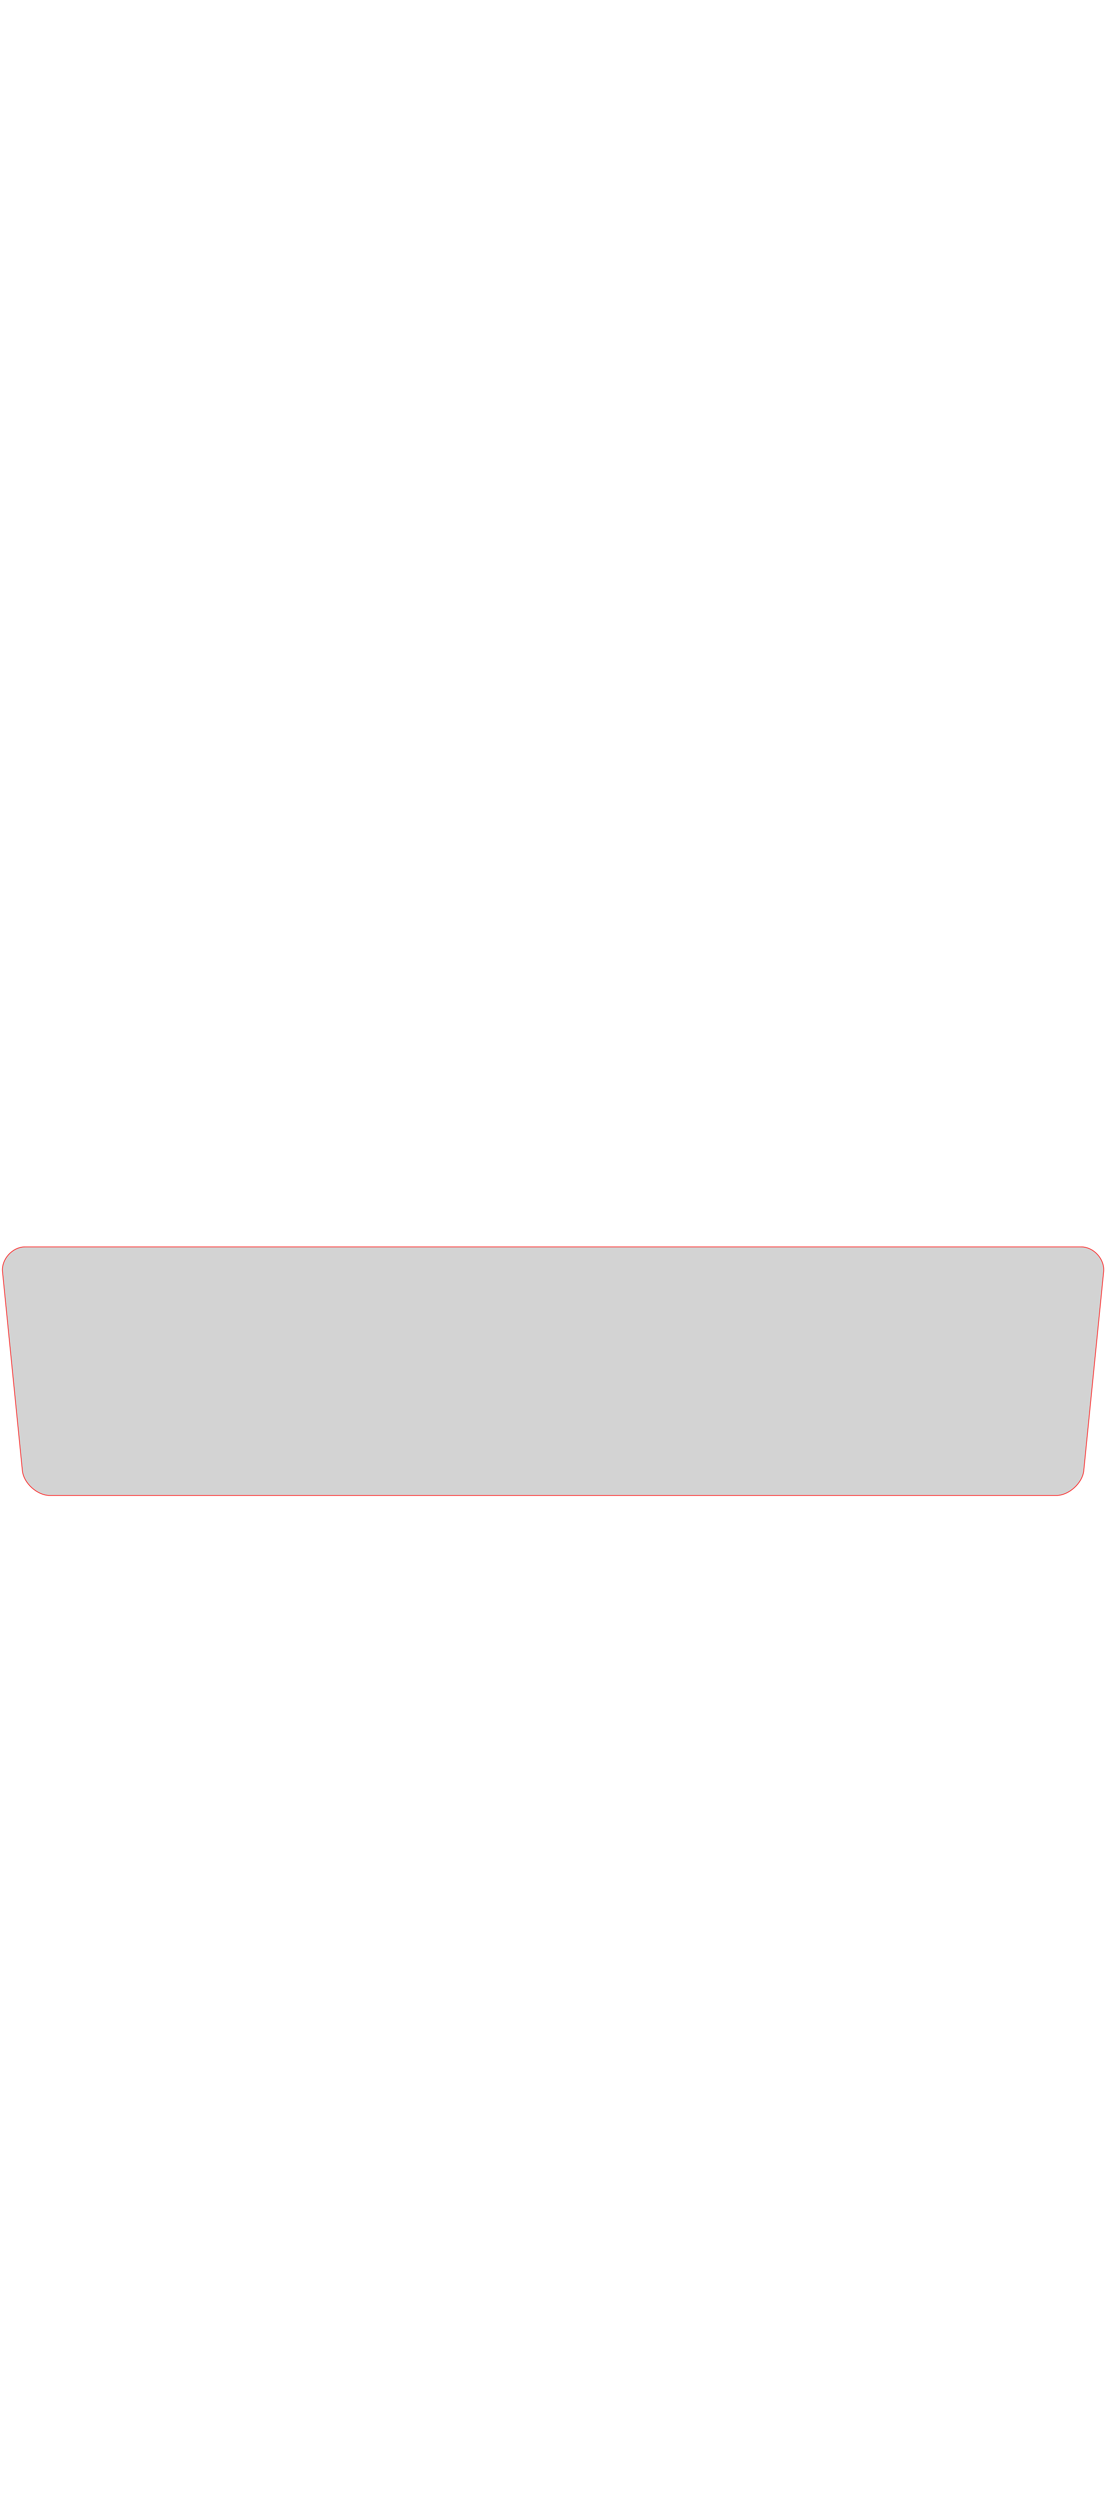 <svg version="1.1" xmlns="http://www.w3.org/2000/svg" xmlns:xlink="http://www.w3.org/1999/xlink" width="8.881in" height="20in" viewBox="0 -10 8.931 20.05"><g fill="none" fill-rule="none" stroke="none" stroke-width="none" stroke-linecap="butt" stroke-linejoin="miter" stroke-miterlimit="10" stroke-dasharray="" stroke-dashoffset="0" font-family="none" font-weight="none" font-size="none" text-anchor="none" style="mix-blend-mode: normal"><path d="M0,3v-3h3v3z" fill="none" fill-rule="nonzero" stroke="none" stroke-width="1"></path><path d="M0.408,0.571c0,-0.054 0.044,-0.098 0.098,-0.098c0.054,0 0.098,0.044 0.098,0.098c0,0.054 -0.044,0.098 -0.098,0.098c-0.054,0 -0.098,-0.044 -0.098,-0.098z" fill="none" fill-rule="nonzero" stroke="none" stroke-width="1"></path><path d="M0.494,1.429c0,-0.054 0.044,-0.098 0.098,-0.098c0.054,0 0.098,0.044 0.098,0.098c0,0.054 -0.044,0.098 -0.098,0.098c-0.054,0 -0.098,-0.044 -0.098,-0.098z" fill="none" fill-rule="nonzero" stroke="none" stroke-width="1"></path><path d="M8.295,0.571c0,-0.054 0.044,-0.098 0.098,-0.098c0.054,0 0.098,0.044 0.098,0.098c0,0.054 -0.044,0.098 -0.098,0.098c-0.054,0 -0.098,-0.044 -0.098,-0.098z" fill="none" fill-rule="nonzero" stroke="none" stroke-width="1"></path><path d="M8.21,1.429c0,-0.054 0.044,-0.098 0.098,-0.098c0.054,0 0.098,0.044 0.098,0.098c0,0.054 -0.044,0.098 -0.098,0.098c-0.054,0 -0.098,-0.044 -0.098,-0.098z" fill="none" fill-rule="nonzero" stroke="none" stroke-width="1"></path><path d="M1,1.75v-1.5h6.9v1.5z" fill="none" fill-rule="nonzero" stroke="none" stroke-width="1"></path><path d="" fill="none" fill-rule="nonzero" stroke="none" stroke-width="1"></path><path d="M1,10v-20h6.9v20z" fill="none" fill-rule="nonzero" stroke="none" stroke-width="1"></path><path d="M0.2,0c-0.1,0 -0.19,0.1 -0.18,0.199l0.16,1.602c0.01,0.1 0.12,0.199 0.22,0.199h8.1c0.1,0 0.21,-0.1 0.22,-0.199l0.16,-1.602c0.01,-0.1 -0.08,-0.199 -0.18,-0.199z" fill="#d3d3d3" fill-rule="evenodd" stroke="#ff0000" stroke-width="0.005"></path></g></svg>